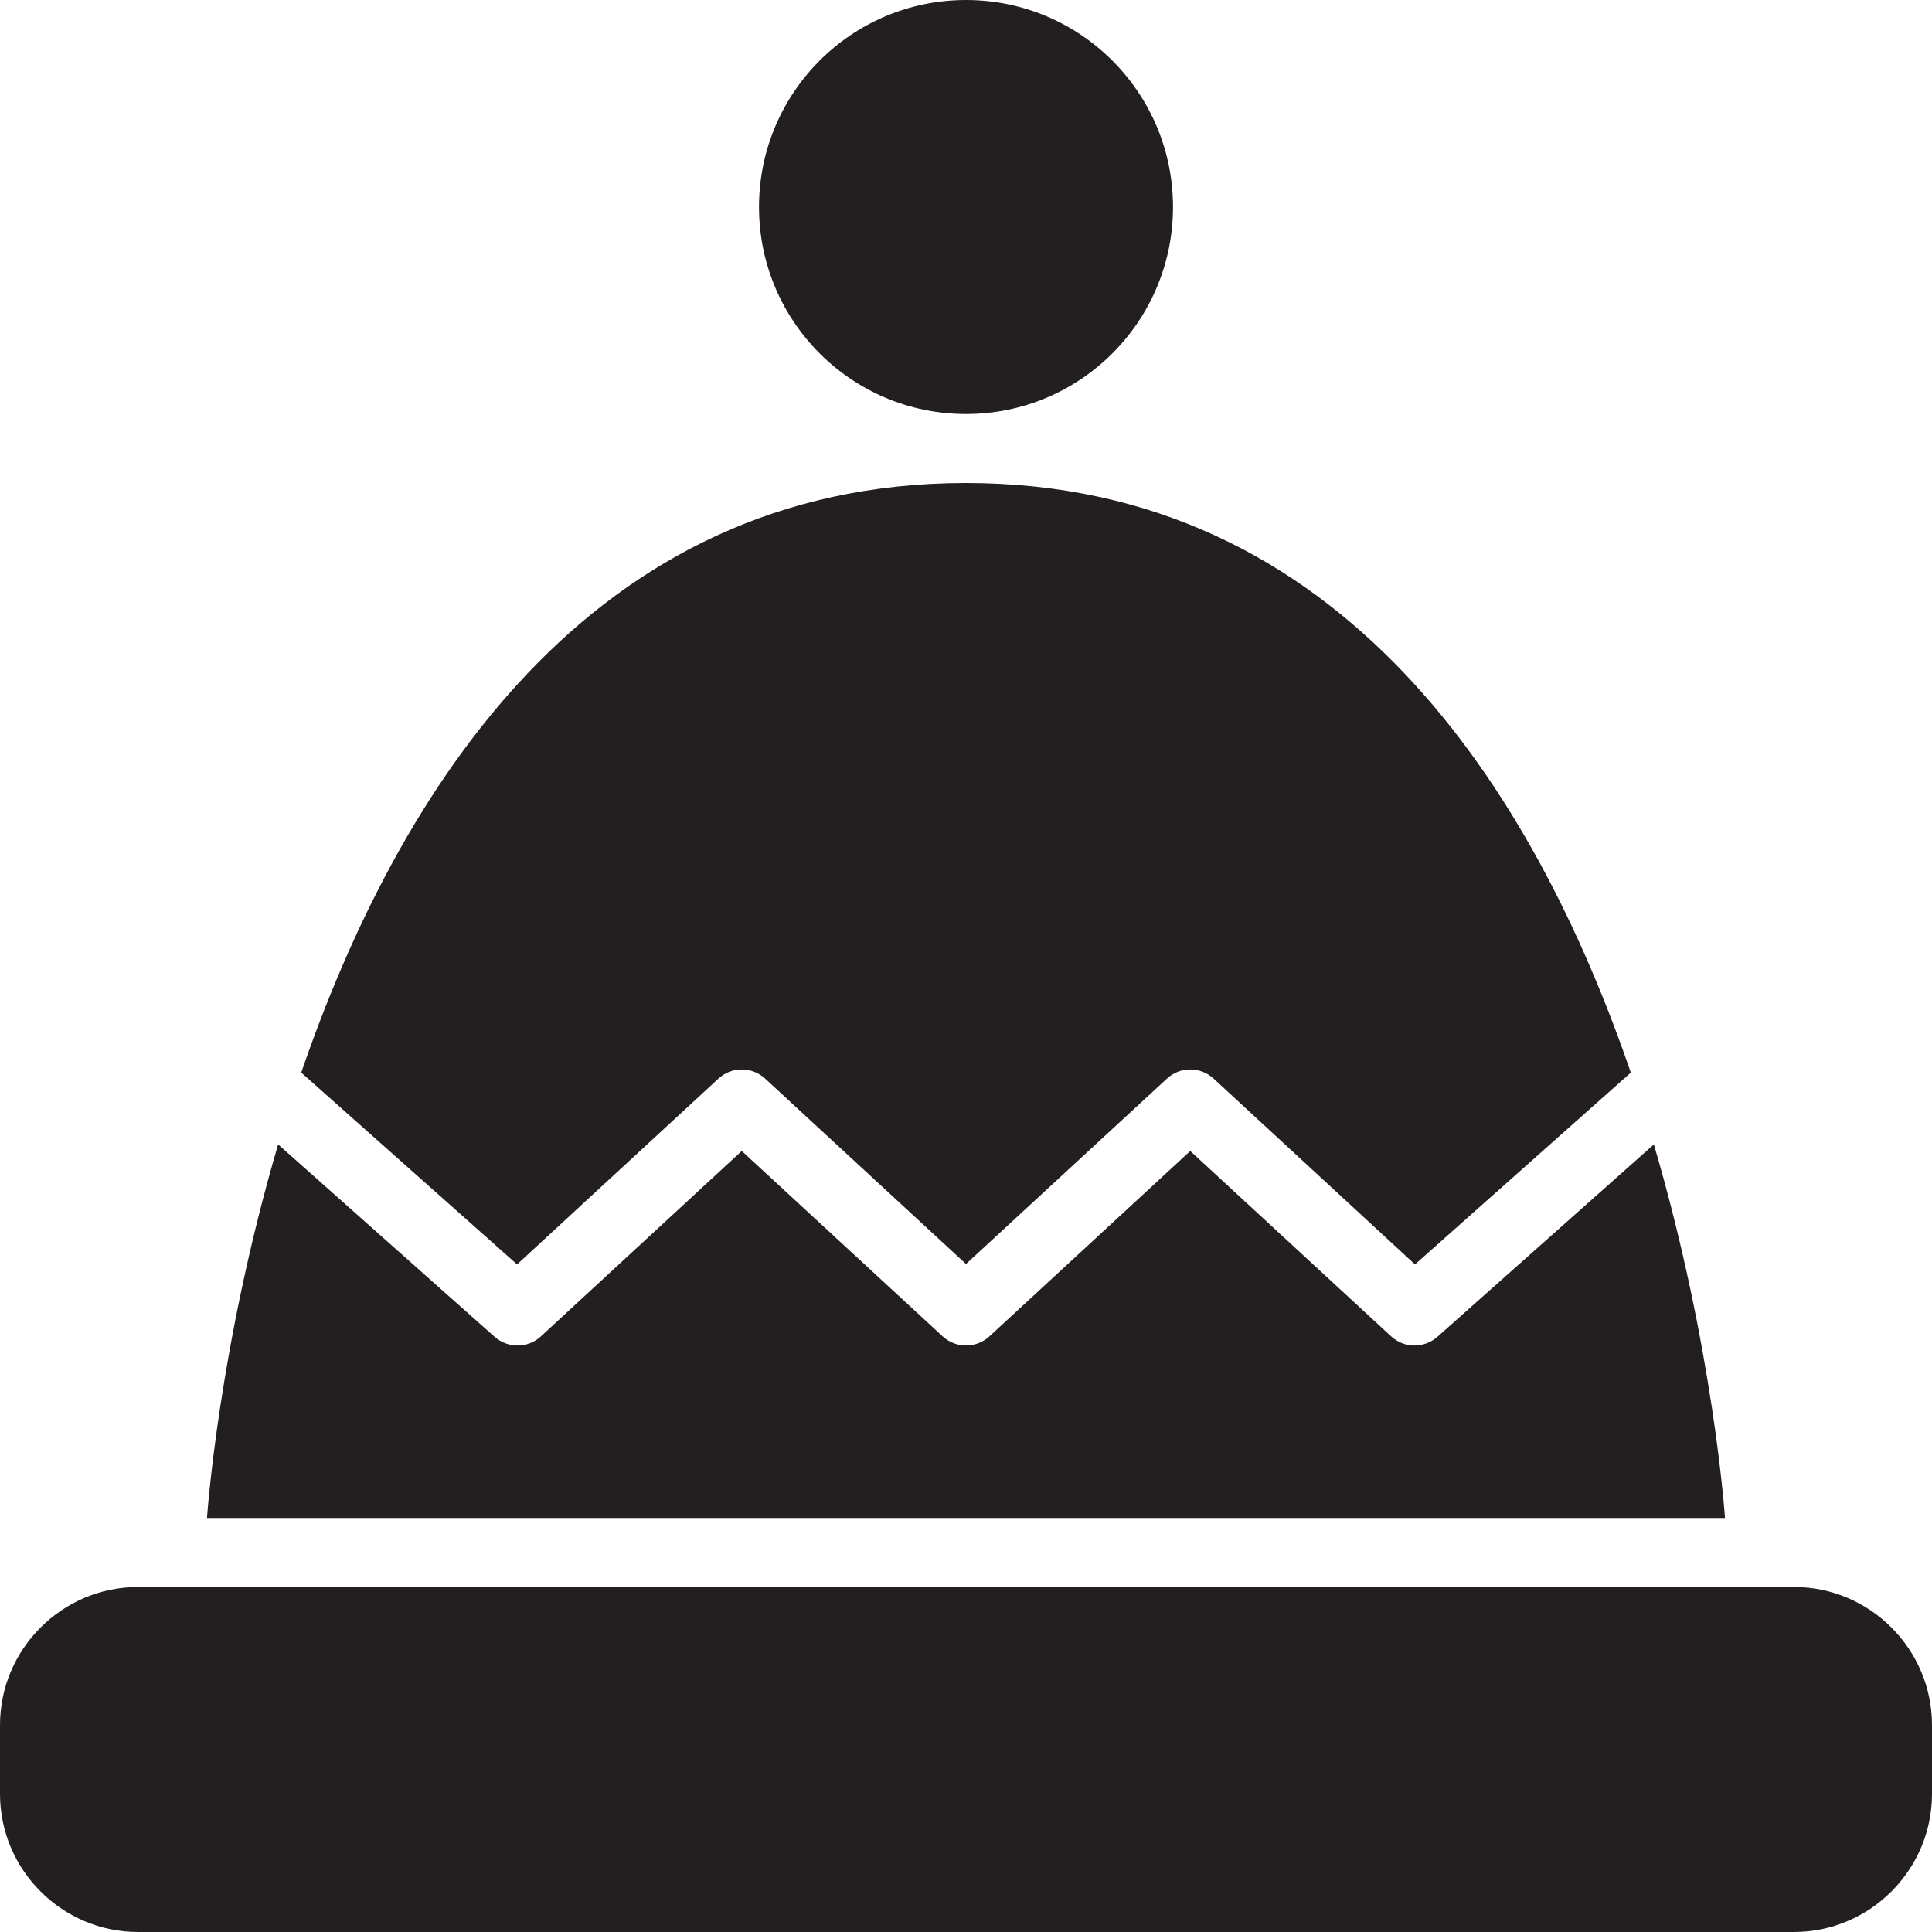 <?xml version="1.0" encoding="utf-8"?>
<svg version="1.1" id="Layer_1" xmlns="http://www.w3.org/2000/svg" xmlns:xlink="http://www.w3.org/1999/xlink" x="0px" y="0px" viewBox="0 0 28 28"
	 enable-background="new 0 0 28 28" xml:space="preserve">

		<g>
			<defs>
				<rect id="SVGID_1_" width="28" height="28"/>
			</defs>
			<clipPath id="SVGID_2_">
				<use xlink:href="#SVGID_1_"  overflow="visible"/>
			</clipPath>
			<path clip-path="url(#SVGID_2_)" fill="#231F20" d="M26,23H2c-1.1,0-2,0.9-2,2v1c0,1.1,0.9,2,2,2h24c1.1,0,2-0.9,2-2v-1
				C28,23.9,27.1,23,26,23"/>
			<path clip-path="url(#SVGID_2_)" fill="#231F20" d="M14,6c1.657,0,3-1.343,3-3c0-1.657-1.343-3-3-3s-3,1.343-3,3
				C11,4.657,12.343,6,14,6"/>
			<path clip-path="url(#SVGID_2_)" fill="#231F20" d="M10.411,15.633c0.192-0.178,0.486-0.178,0.679,0L14,18.319l2.911-2.686
				c0.192-0.178,0.486-0.178,0.679,0l2.917,2.692l3.128-2.78C22.24,11.481,19.466,7,14,7s-8.239,4.481-9.634,8.545l3.128,2.78
				L10.411,15.633z"/>
			<path clip-path="url(#SVGID_2_)" fill="#231F20" d="M23.969,16.586l-3.137,2.788c-0.192,0.17-0.482,0.169-0.671-0.007
				l-2.911-2.686l-2.91,2.686C14.243,19.456,14.122,19.5,14,19.5c-0.121,0-0.243-0.044-0.339-0.133l-2.911-2.686l-2.91,2.686
				c-0.189,0.176-0.48,0.177-0.672,0.007l-3.137-2.788C3.165,19.525,3,22,3,22h22C25,22,24.835,19.525,23.969,16.586"/>
		</g>

</svg>
